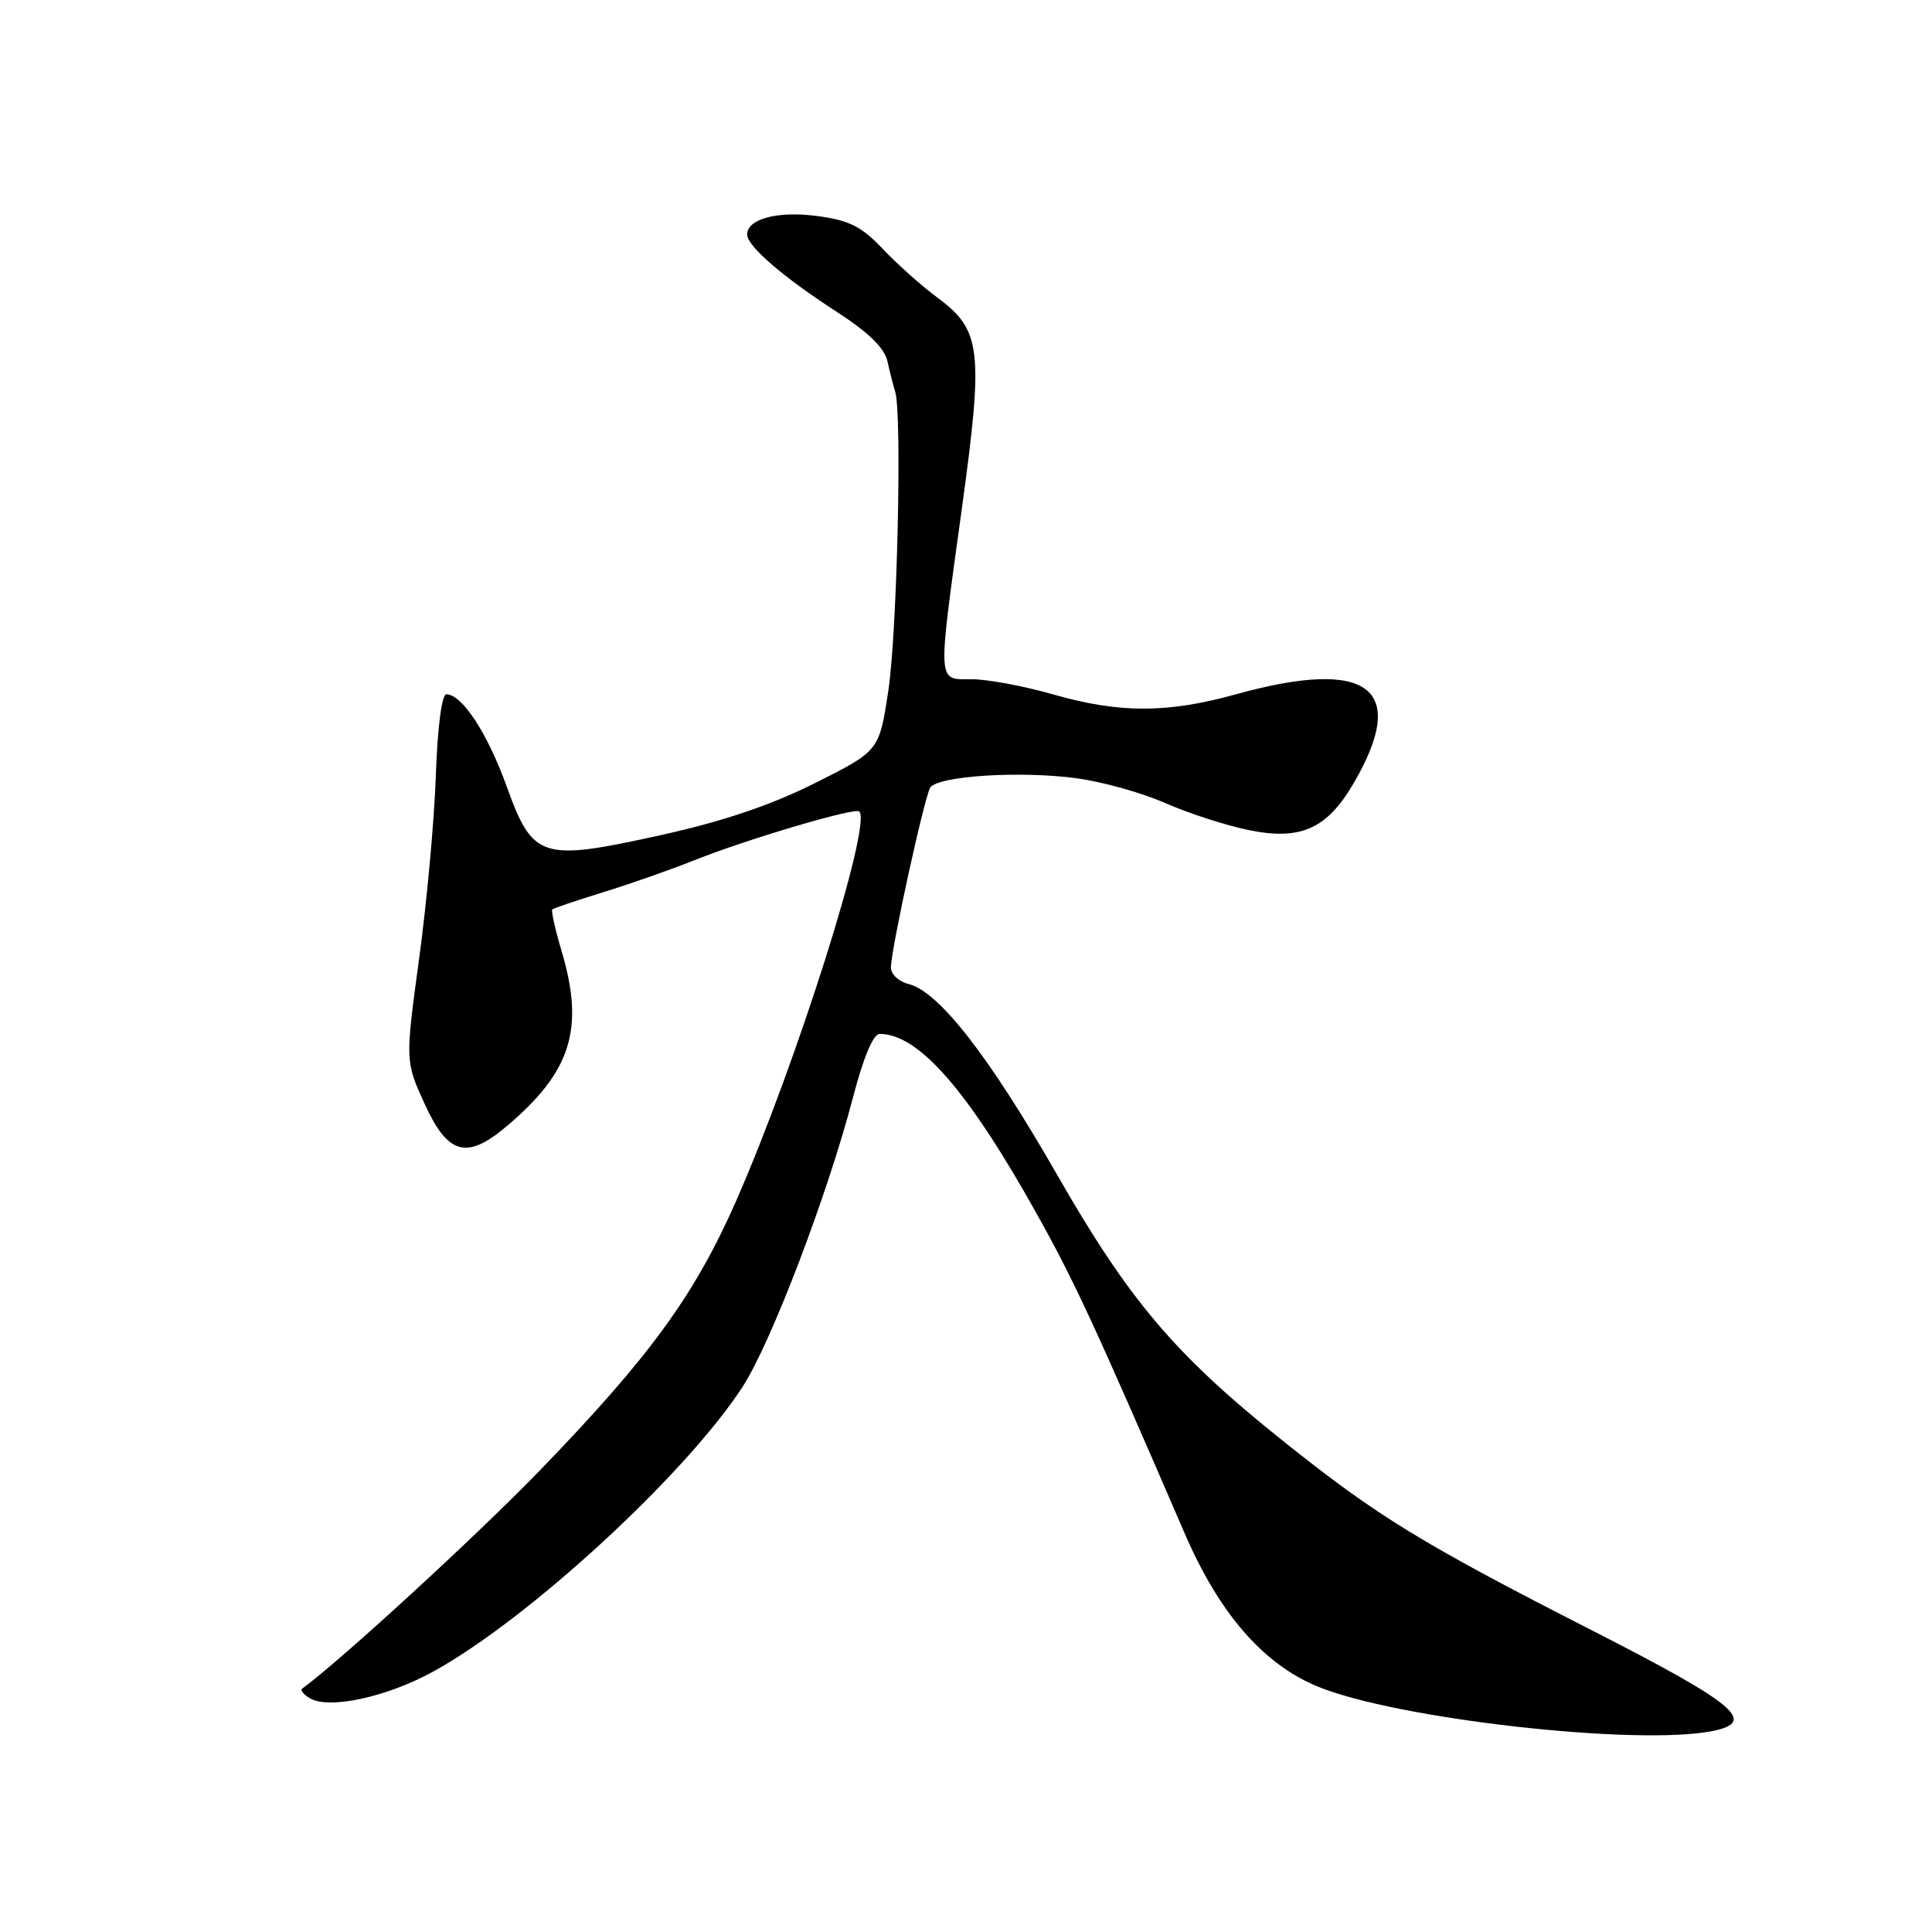 <?xml version="1.0" encoding="UTF-8" standalone="no"?>
<!DOCTYPE svg PUBLIC "-//W3C//DTD SVG 1.1//EN" "http://www.w3.org/Graphics/SVG/1.1/DTD/svg11.dtd" >
<svg xmlns="http://www.w3.org/2000/svg" xmlns:xlink="http://www.w3.org/1999/xlink" version="1.1" viewBox="0 0 256 256">
 <g >
 <path fill="currentColor"
d=" M 226.92 229.37 C 232.91 228.17 230.06 225.79 210.88 216.00 C 188.24 204.44 182.54 200.94 170.14 191.04 C 155.70 179.51 149.66 172.40 140.00 155.54 C 131.05 139.92 124.40 131.39 120.40 130.39 C 119.05 130.05 118.02 129.07 118.05 128.14 C 118.14 125.44 122.49 105.59 123.26 104.37 C 124.24 102.81 135.23 102.11 142.69 103.13 C 146.10 103.59 151.36 105.07 154.38 106.40 C 157.40 107.74 162.34 109.34 165.37 109.97 C 172.32 111.42 175.84 109.85 179.39 103.74 C 186.72 91.15 181.36 87.12 163.76 92.00 C 154.64 94.53 148.34 94.53 139.50 92.00 C 135.65 90.90 130.82 90.00 128.75 90.00 C 124.14 90.00 124.19 91.04 127.47 67.25 C 130.34 46.37 130.03 43.74 124.23 39.45 C 122.18 37.94 118.92 35.04 117.00 33.01 C 114.14 29.99 112.54 29.19 108.25 28.62 C 103.02 27.93 99.00 29.00 99.00 31.08 C 99.00 32.61 103.75 36.71 110.77 41.25 C 115.10 44.05 117.21 46.11 117.60 47.90 C 117.91 49.33 118.37 51.14 118.62 51.92 C 119.54 54.83 118.88 83.81 117.71 91.50 C 116.50 99.50 116.50 99.50 108.00 103.76 C 102.16 106.69 95.81 108.83 87.68 110.63 C 71.69 114.17 70.62 113.84 67.13 104.18 C 64.57 97.10 61.22 92.00 59.14 92.00 C 58.54 92.00 57.97 96.40 57.75 102.75 C 57.55 108.66 56.55 119.61 55.53 127.07 C 53.69 140.63 53.69 140.63 56.29 146.32 C 59.35 153.00 61.84 153.69 67.07 149.29 C 75.68 142.04 77.48 136.36 74.43 126.08 C 73.57 123.18 73.01 120.67 73.18 120.51 C 73.36 120.34 76.42 119.31 80.00 118.20 C 83.58 117.10 88.97 115.20 92.00 113.99 C 98.88 111.23 113.30 106.96 113.86 107.52 C 115.56 109.23 105.57 140.82 97.58 159.04 C 92.07 171.59 86.13 179.75 71.54 194.83 C 63.18 203.47 45.15 220.02 40.03 223.76 C 39.77 223.95 40.21 224.51 41.01 225.00 C 43.52 226.56 51.28 224.88 57.50 221.44 C 70.08 214.49 90.78 195.43 98.36 183.82 C 102.15 178.01 109.68 158.28 113.07 145.25 C 114.42 140.08 115.72 137.00 116.56 137.00 C 121.72 137.00 128.25 144.48 137.38 160.85 C 142.34 169.72 145.10 175.69 156.98 203.19 C 161.54 213.75 167.33 220.44 174.49 223.43 C 184.85 227.76 216.85 231.38 226.92 229.37 Z "/>
</g>
</svg>